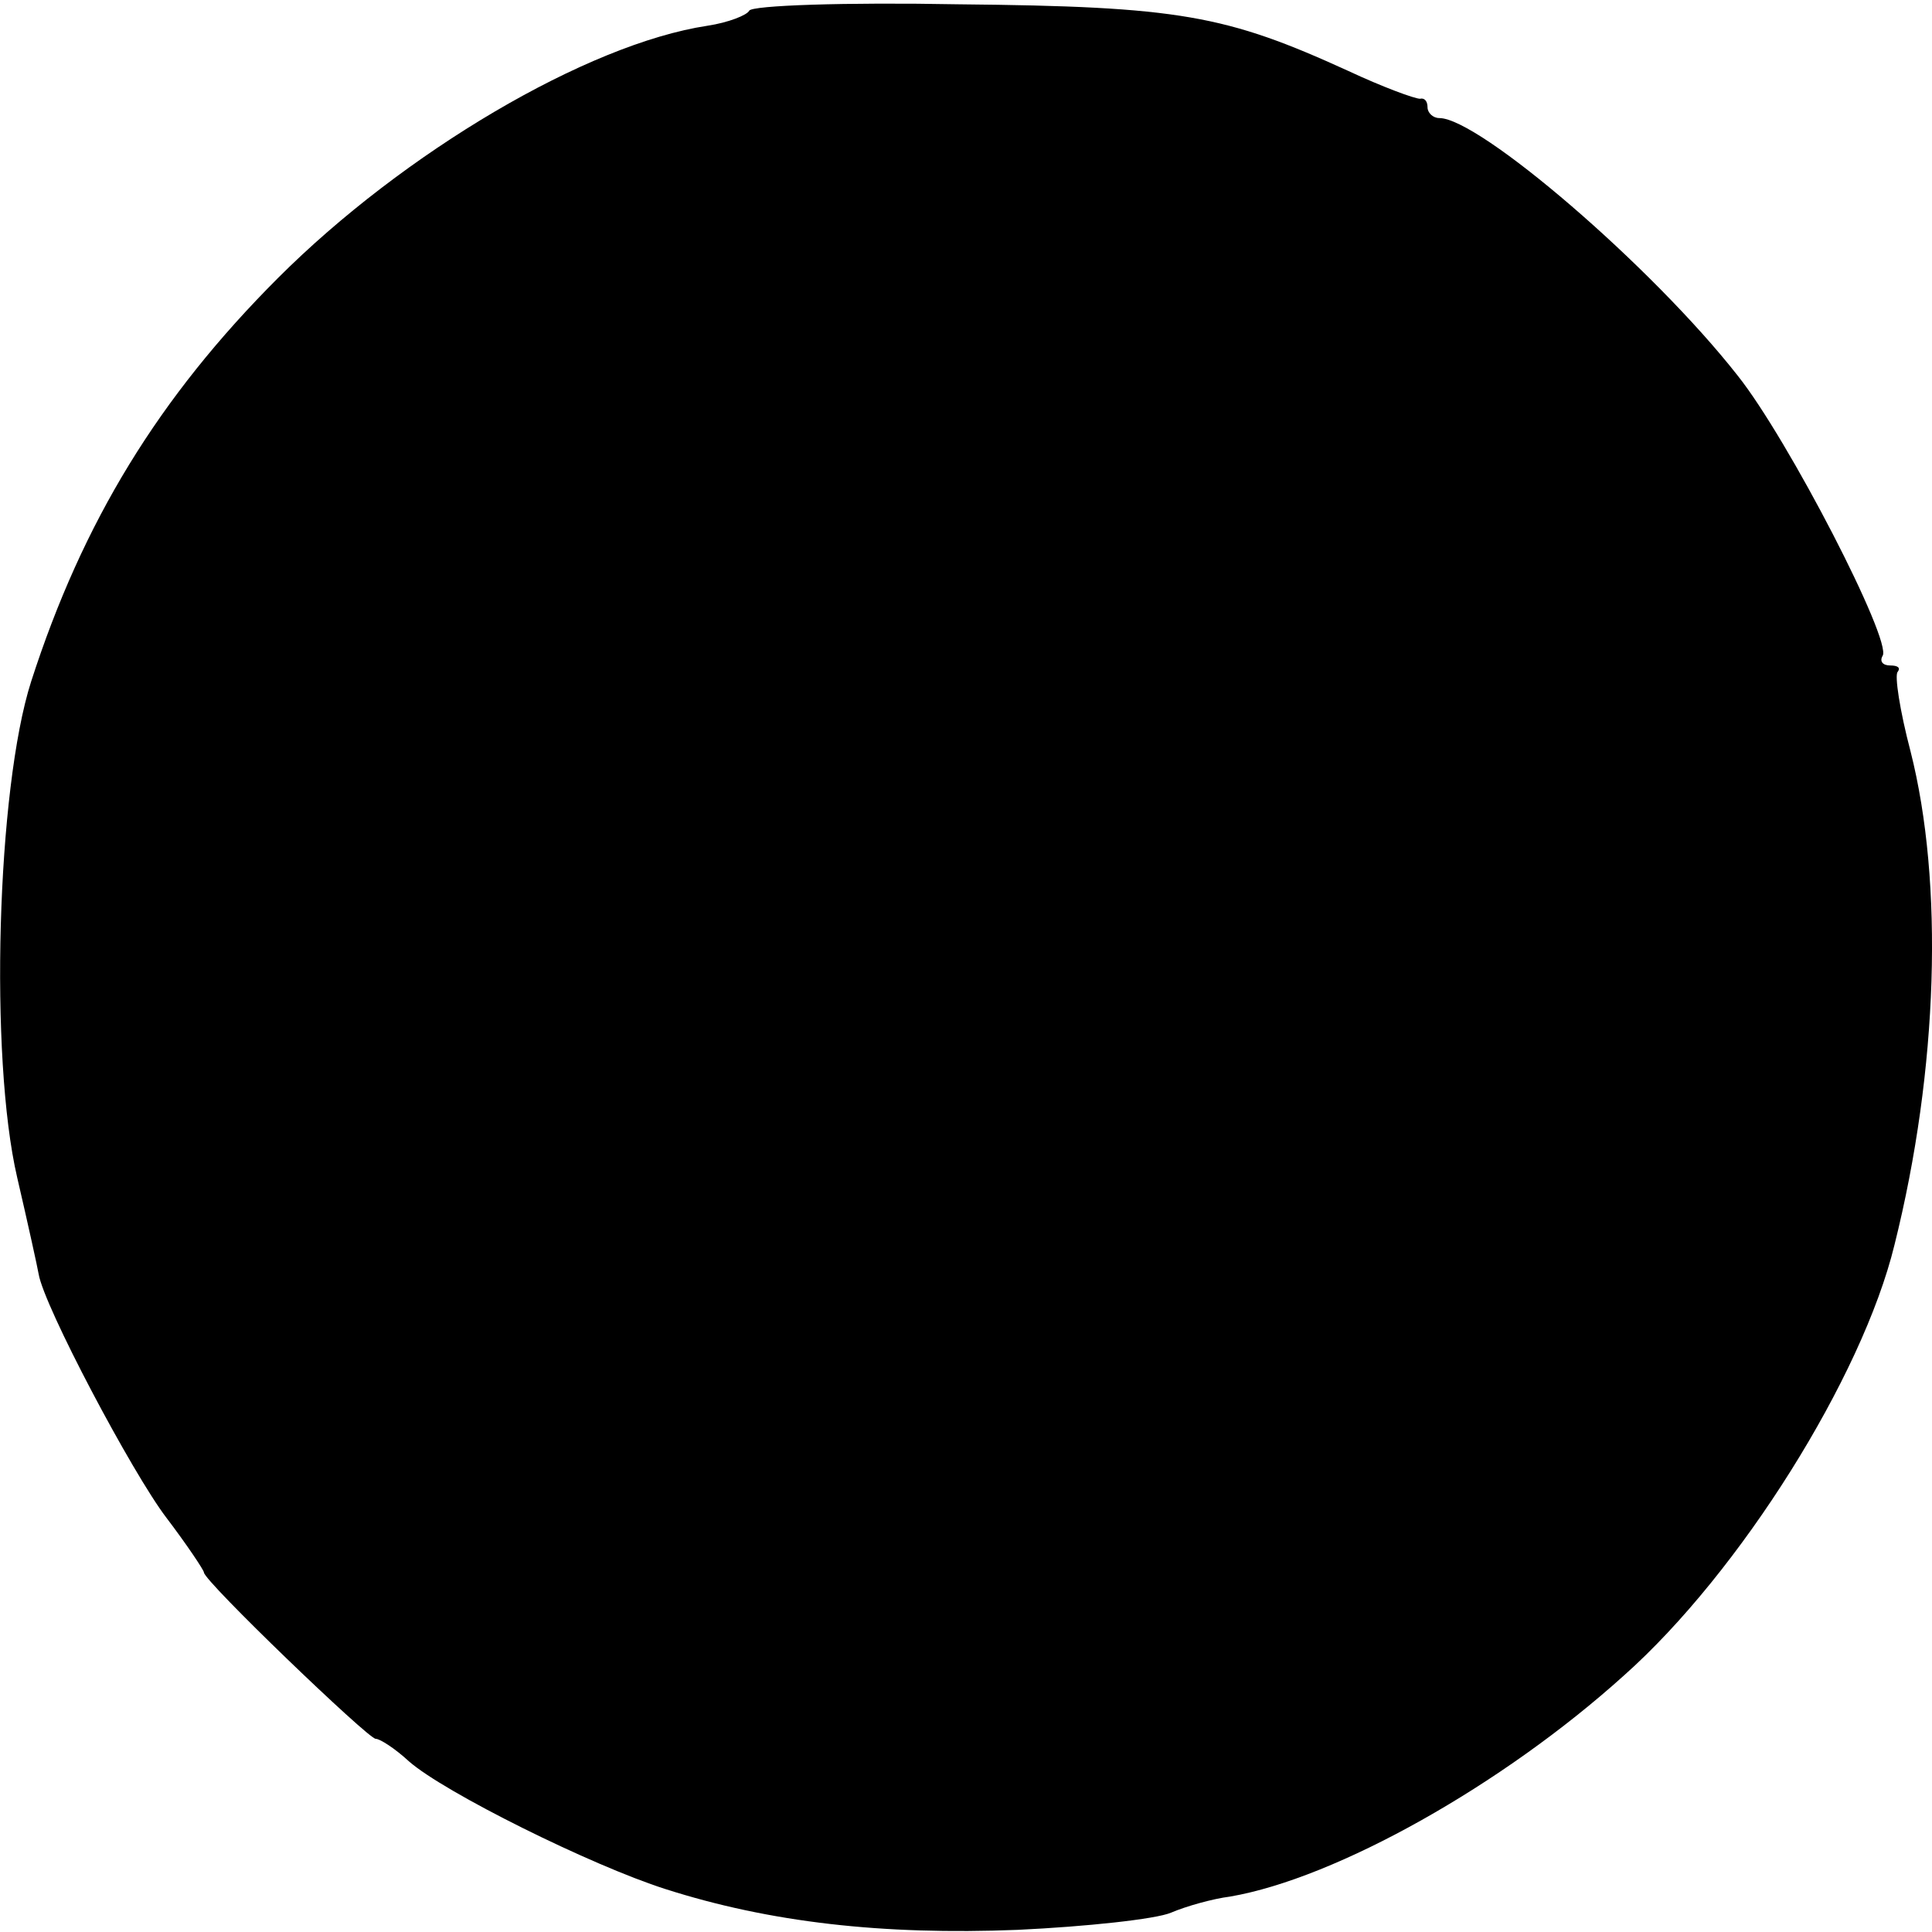 <?xml version="1.0" standalone="no"?>
<!DOCTYPE svg PUBLIC "-//W3C//DTD SVG 20010904//EN"
 "http://www.w3.org/TR/2001/REC-SVG-20010904/DTD/svg10.dtd">
<svg version="1.0" xmlns="http://www.w3.org/2000/svg"
 width="180pt" height="180pt" viewBox="0 0 180 180"
 preserveAspectRatio="xMidYMid meet">
<g transform="translate(0,180) scale(0.1,-0.1)"
fill="#000000" stroke="none">
<path d="M698 1790 c-2 -4 -19 -11 -39 -14 -112 -17 -283 -118 -400 -235 -111
-111 -182 -227 -230 -376 -32 -100 -39 -350 -13 -462 10 -43 19 -84 20 -90 5
-30 87 -185 119 -227 19 -25 35 -49 35 -51 0 -8 153 -155 160 -155 4 0 18 -9
31 -21 33 -29 170 -97 239 -119 97 -31 202 -43 328 -38 64 3 129 10 143 16 14
6 39 13 55 15 99 17 254 104 367 206 108 96 222 278 252 401 41 164 46 338 15
460 -10 38 -15 71 -12 74 3 4 0 6 -7 6 -7 0 -10 4 -7 9 9 14 -88 202 -135 261
-80 102 -241 240 -278 240 -6 0 -11 5 -11 10 0 6 -3 9 -7 8 -5 0 -35 11 -67
26 -114 52 -157 60 -363 62 -105 2 -193 -1 -195 -6z"/>
</g>
</svg>
